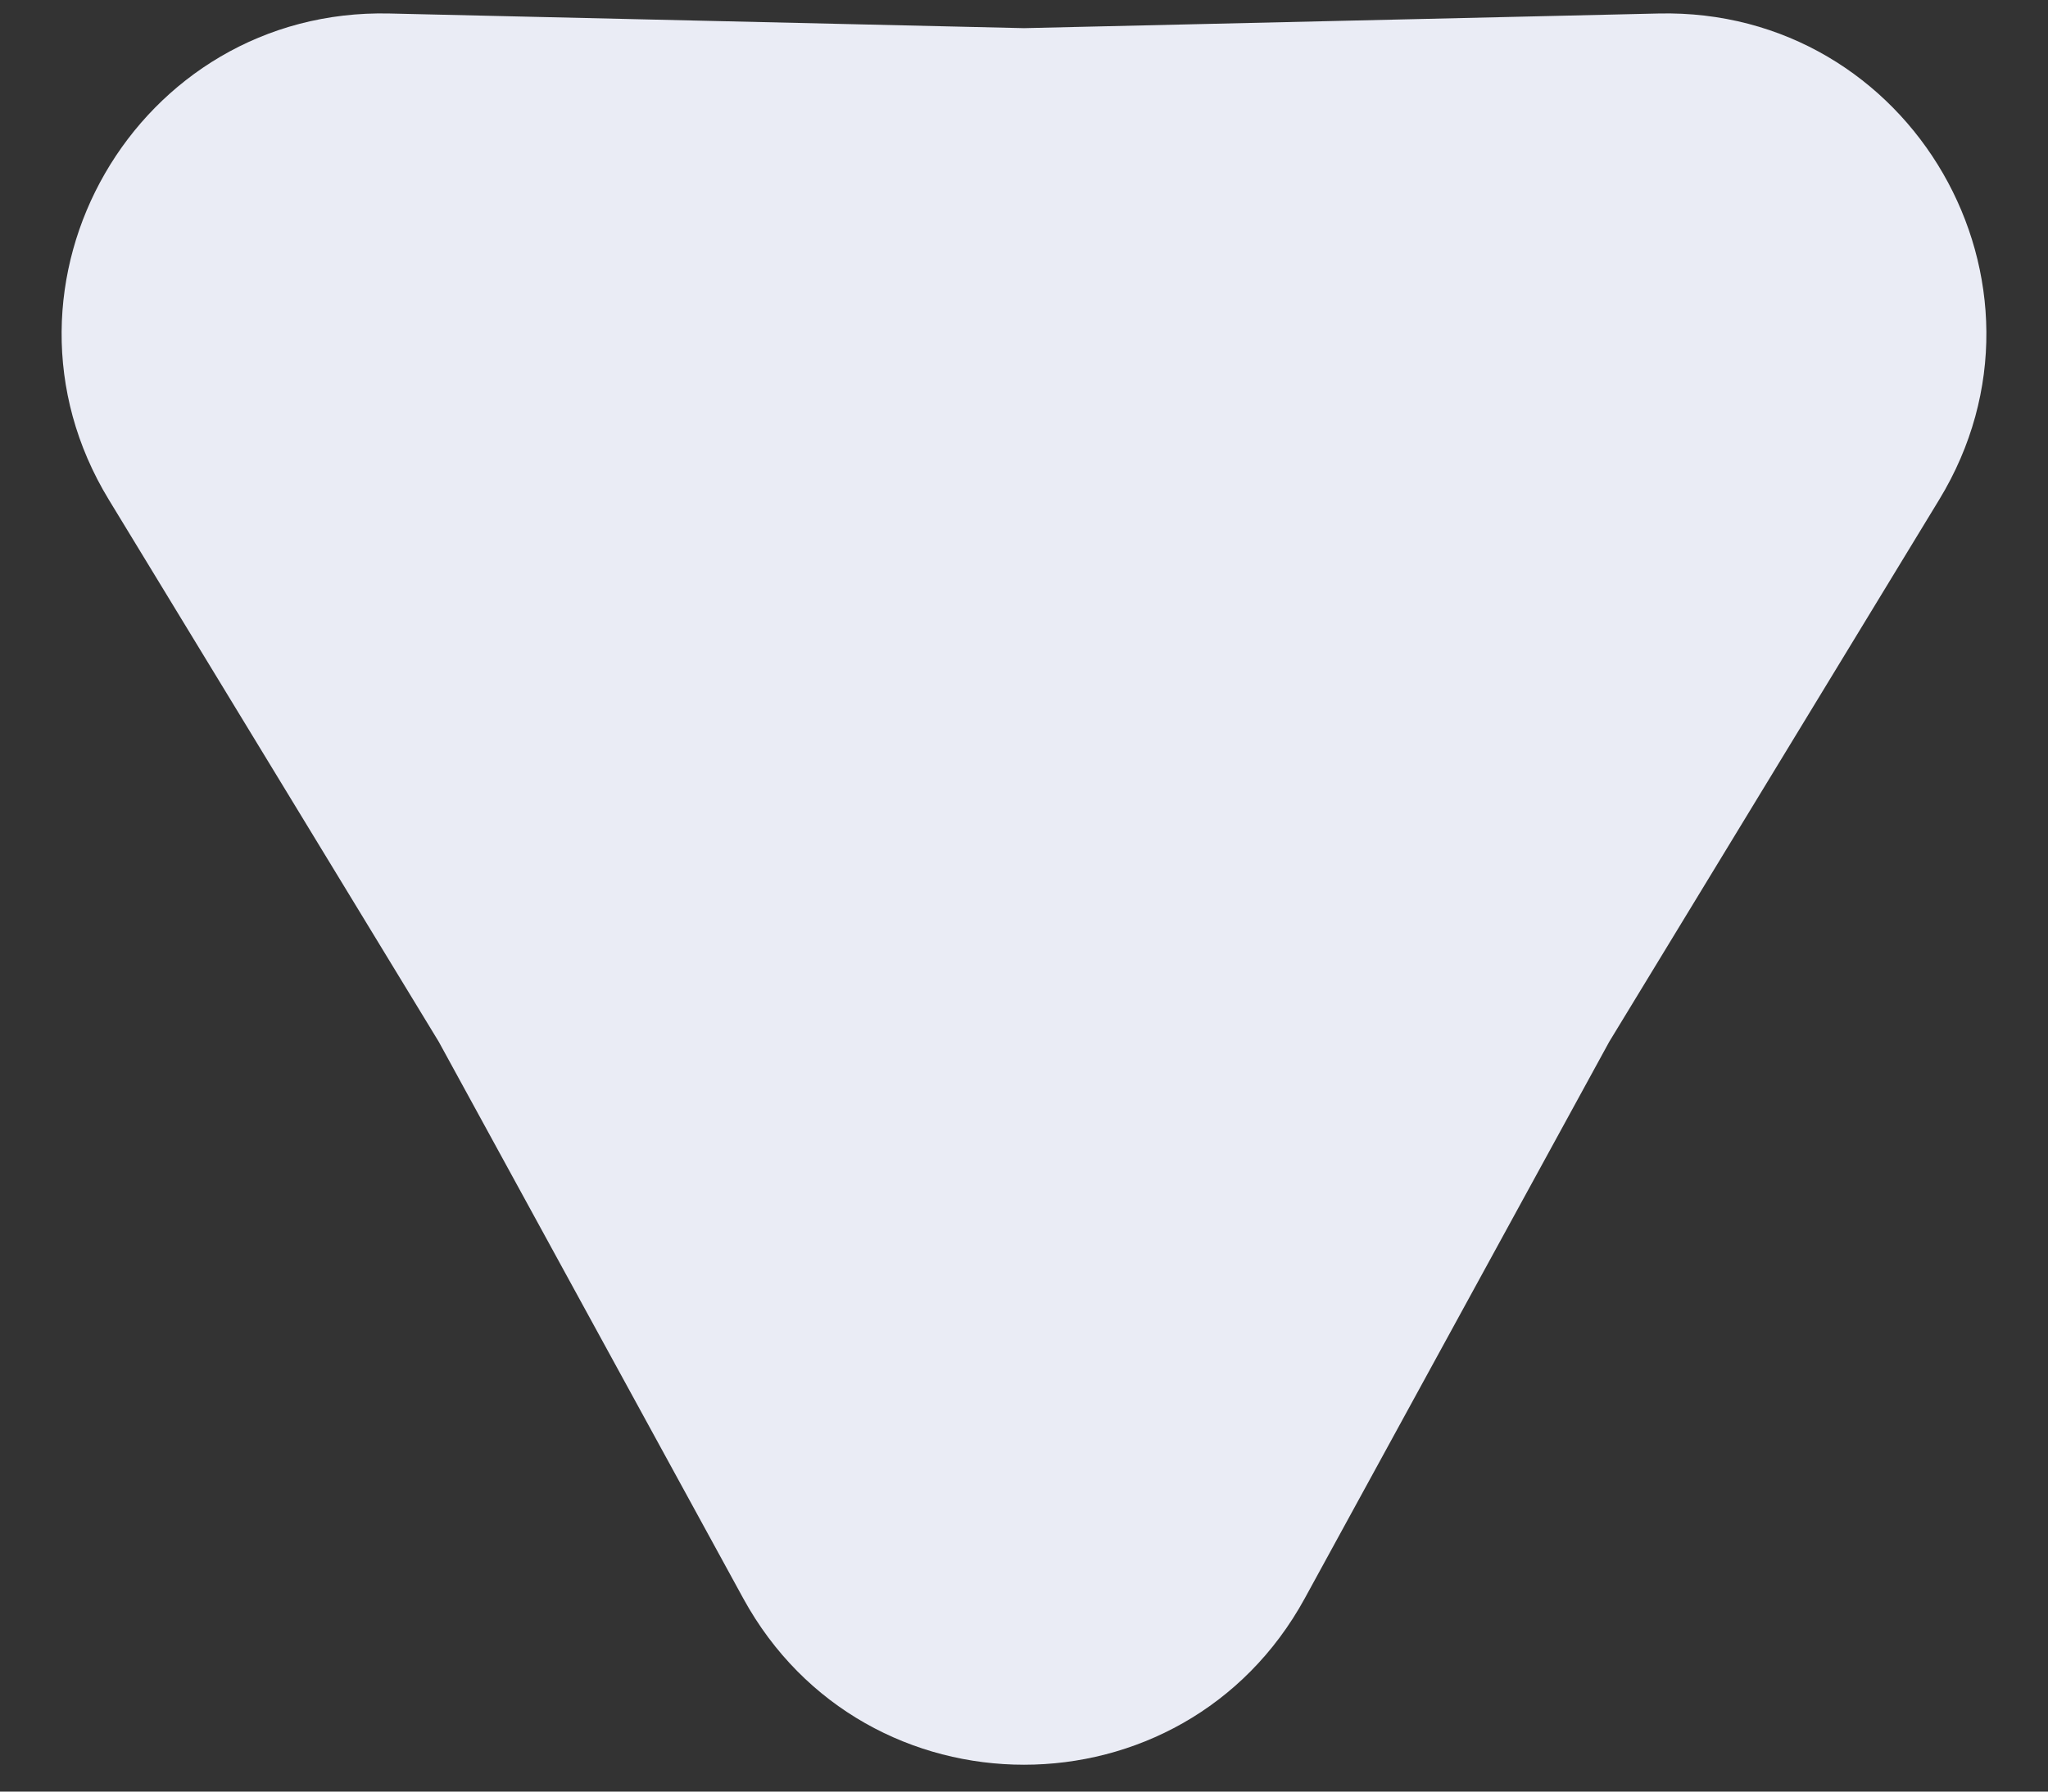 <svg width="32" height="28" viewBox="0 0 32 28" fill="none" xmlns="http://www.w3.org/2000/svg">
<rect x="0" y="0" width="32" height="28" fill="#333333" stroke="none"/>
<path d="M20.387 24.98C18.49 28.447 13.51 28.447 11.613 24.98L6.855 16.28L1.7 7.809C-0.355 4.433 2.135 0.12 6.086 0.211L16 0.44L25.914 0.211C29.865 0.12 32.355 4.433 30.3 7.809L25.145 16.28L20.387 24.98Z" fill="#EAECF5"/>
</svg>
